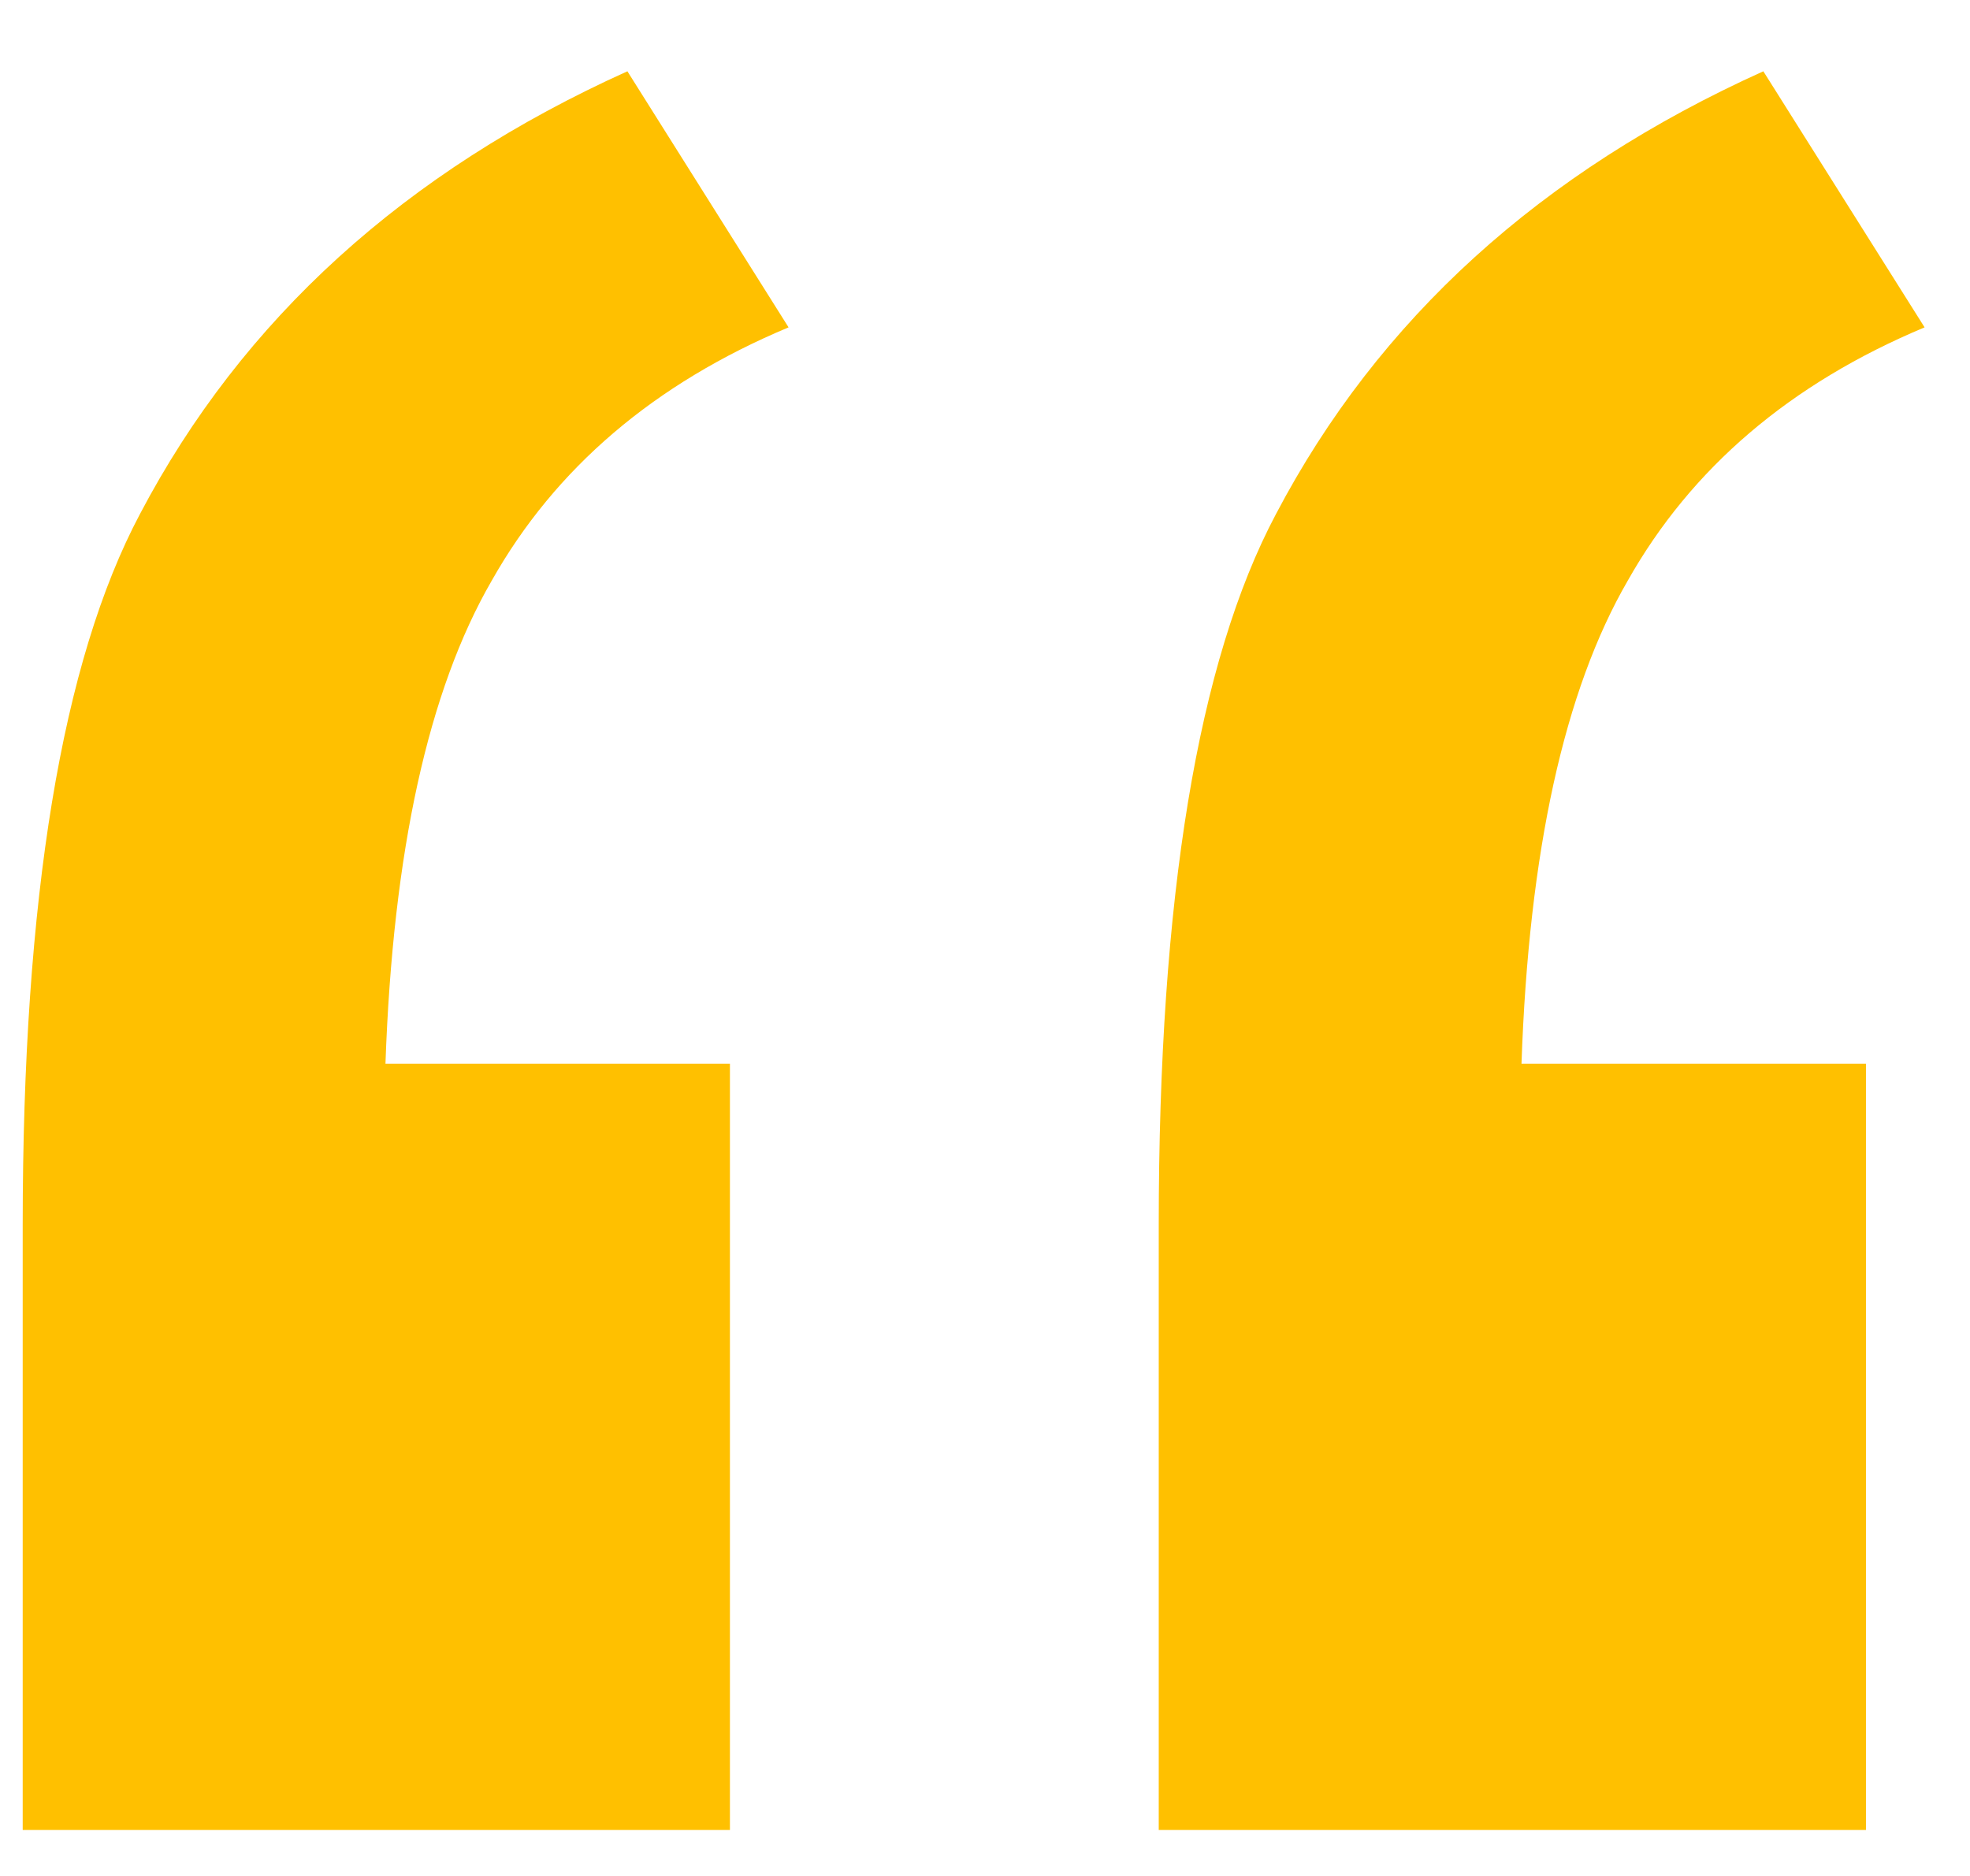 <svg width="21" height="20" viewBox="0 0 21 20" fill="none" xmlns="http://www.w3.org/2000/svg">
<path d="M7.781 11.34V19.51H0.242V13.06C0.242 9.57 0.659 7.05 1.492 5.48C2.586 3.4 4.318 1.83 6.688 0.76L8.406 3.49C6.974 4.09 5.919 4.99 5.242 6.19C4.565 7.36 4.188 9.08 4.109 11.34H7.781ZM19.891 11.34V19.51H12.352V13.06C12.352 9.57 12.768 7.05 13.602 5.48C14.695 3.4 16.427 1.83 18.797 0.76L20.516 3.49C19.083 4.09 18.029 4.99 17.352 6.19C16.674 7.36 16.297 9.08 16.219 11.34H19.891Z" fill="#FFC000"/>
</svg>
